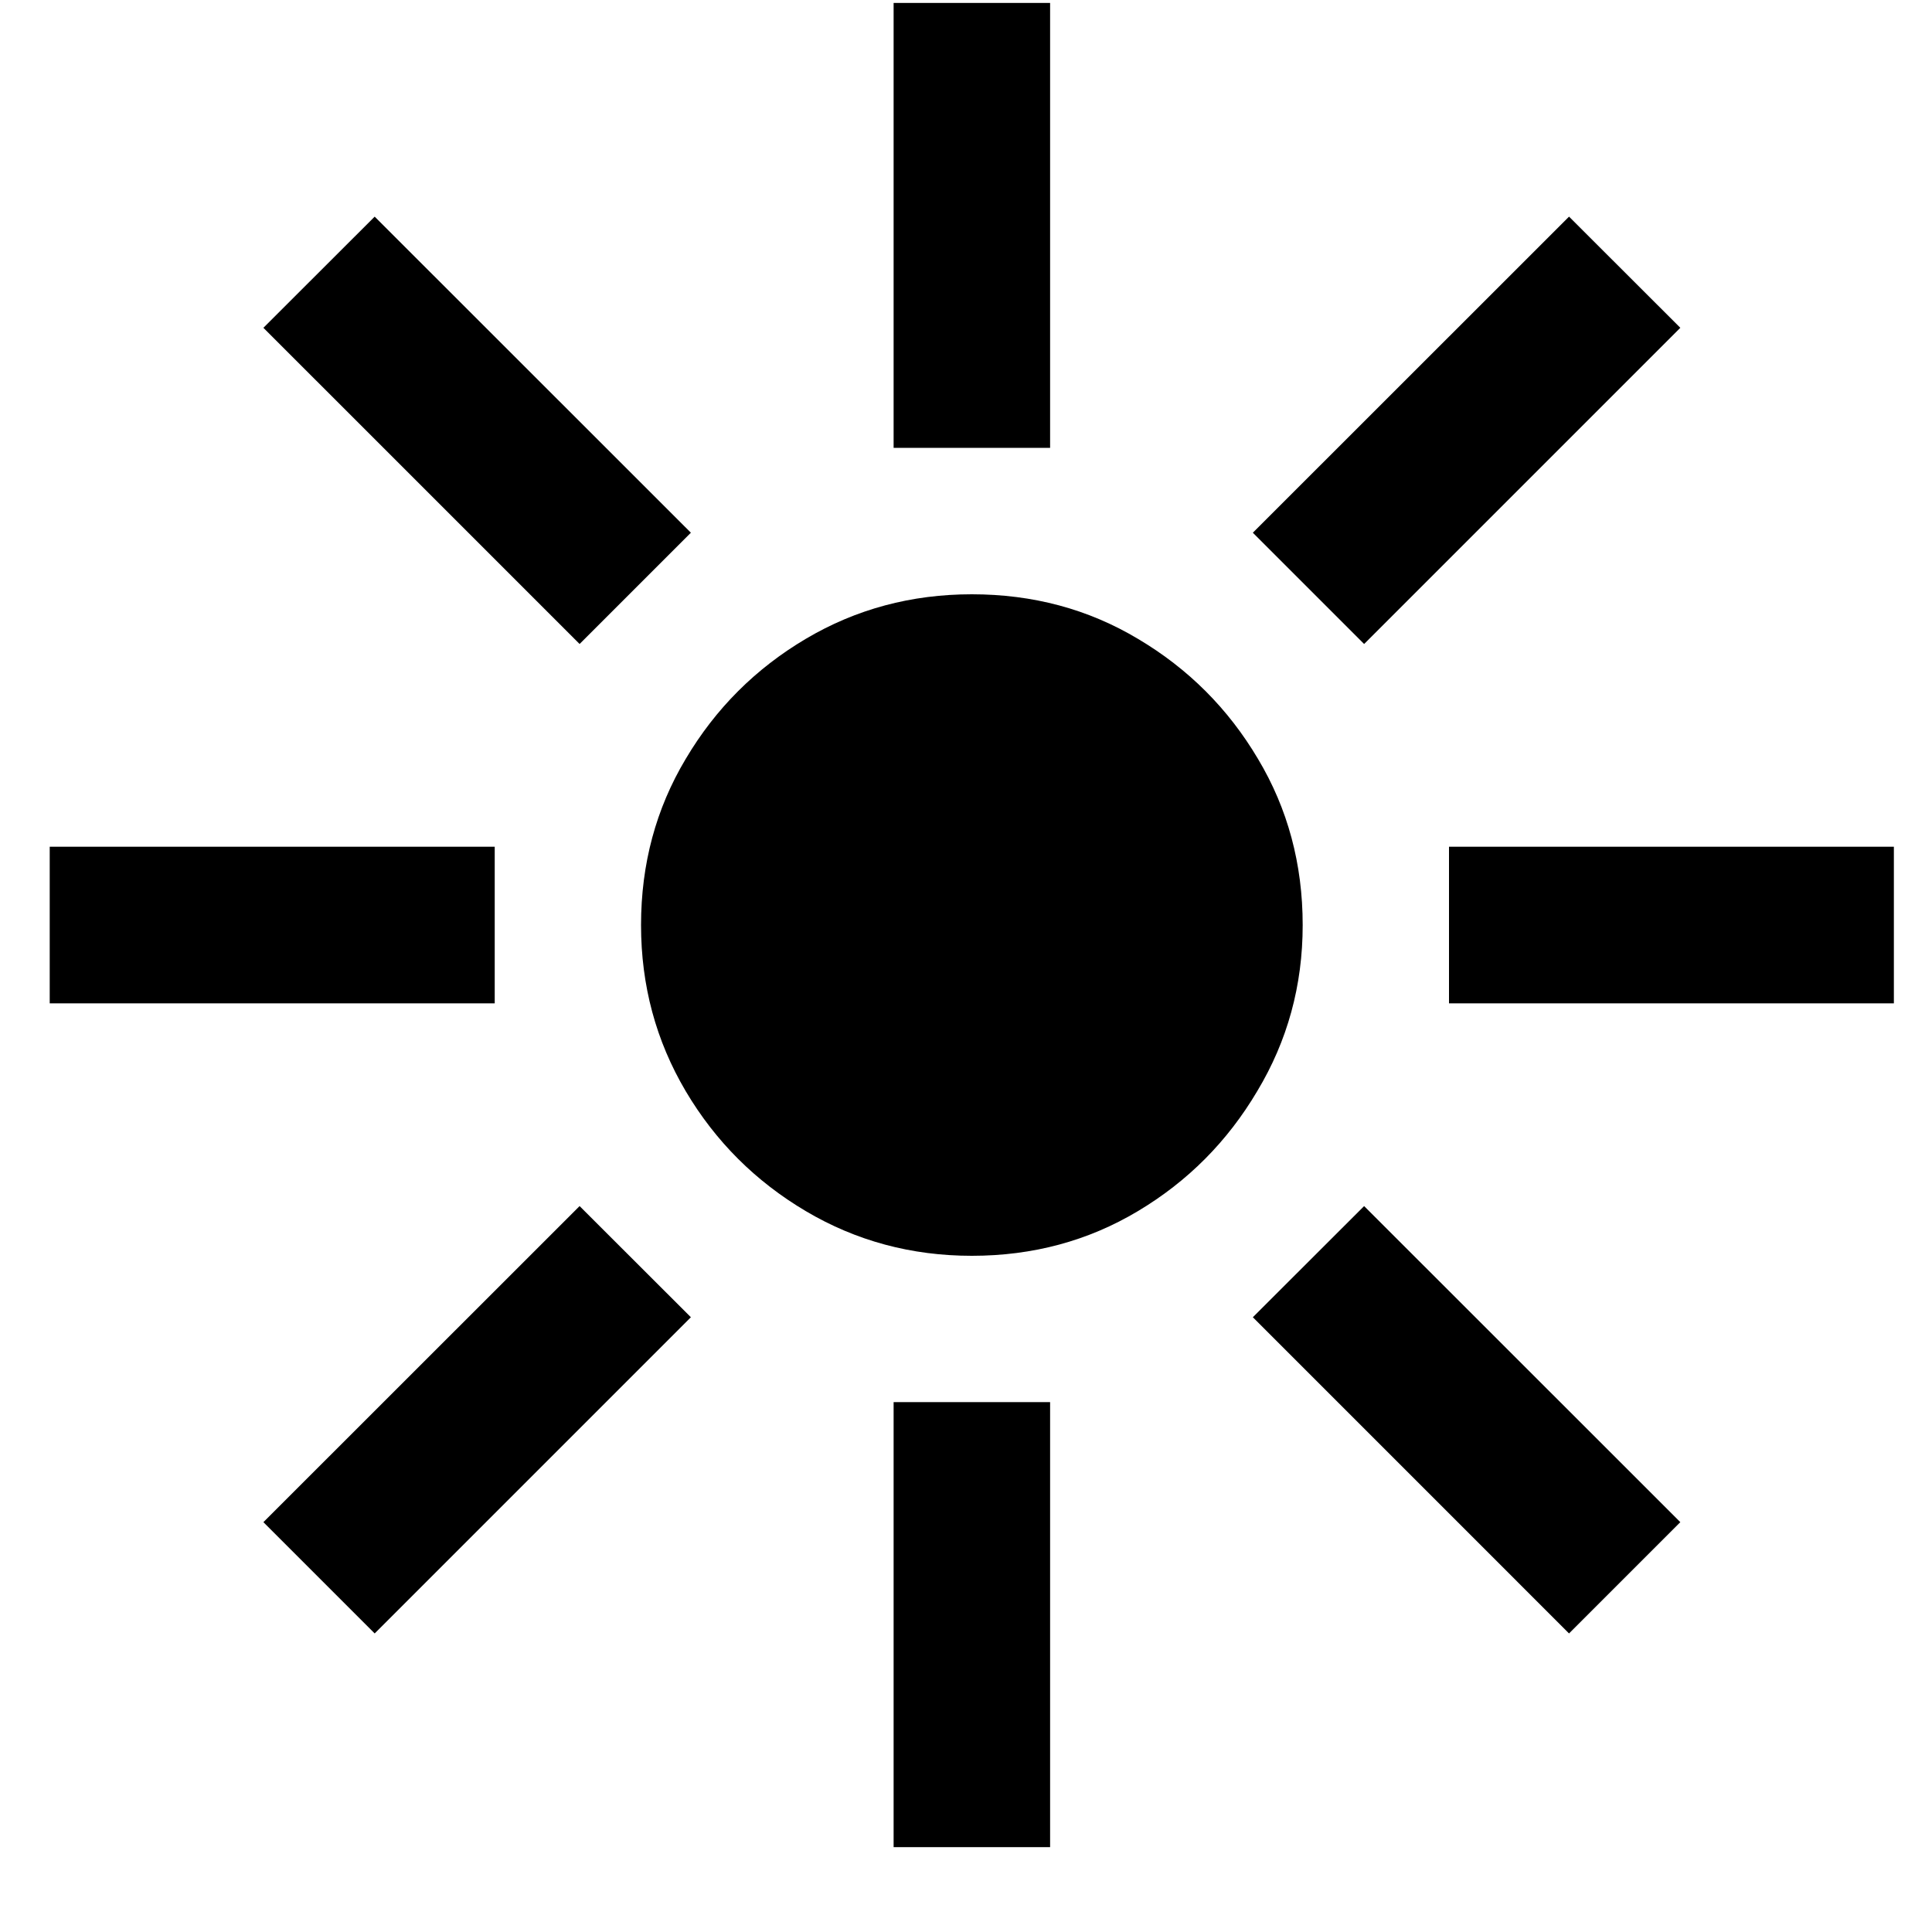<svg width="15" height="15" viewBox="0 0 15 15" fill="none" xmlns="http://www.w3.org/2000/svg">
<path d="M7.545 9.75C7.076 9.75 6.646 9.634 6.256 9.403C5.866 9.172 5.555 8.862 5.324 8.472C5.093 8.081 4.977 7.652 4.977 7.182C4.977 6.708 5.093 6.278 5.324 5.892C5.555 5.502 5.866 5.191 6.256 4.96C6.646 4.729 7.076 4.614 7.545 4.614C8.019 4.614 8.449 4.729 8.835 4.96C9.225 5.191 9.536 5.502 9.767 5.892C9.998 6.278 10.114 6.708 10.114 7.182C10.114 7.652 9.996 8.081 9.761 8.472C9.53 8.862 9.222 9.172 8.835 9.403C8.449 9.634 8.019 9.75 7.545 9.75ZM6.938 3.477V0.023H8.153V3.477H6.938ZM10.591 5L9.727 4.136L12.182 1.682L13.046 2.545L10.591 5ZM11.25 7.79V6.574H14.704V7.79H11.25ZM12.182 12.682L9.727 10.227L10.591 9.364L13.046 11.818L12.182 12.682ZM6.938 14.341V10.886H8.153V14.341H6.938ZM2.909 12.682L2.045 11.818L4.5 9.364L5.364 10.227L2.909 12.682ZM0.386 7.79V6.574H3.841V7.79H0.386ZM4.5 5L2.045 2.545L2.909 1.682L5.364 4.136L4.5 5Z" fill="black"/>
</svg>
